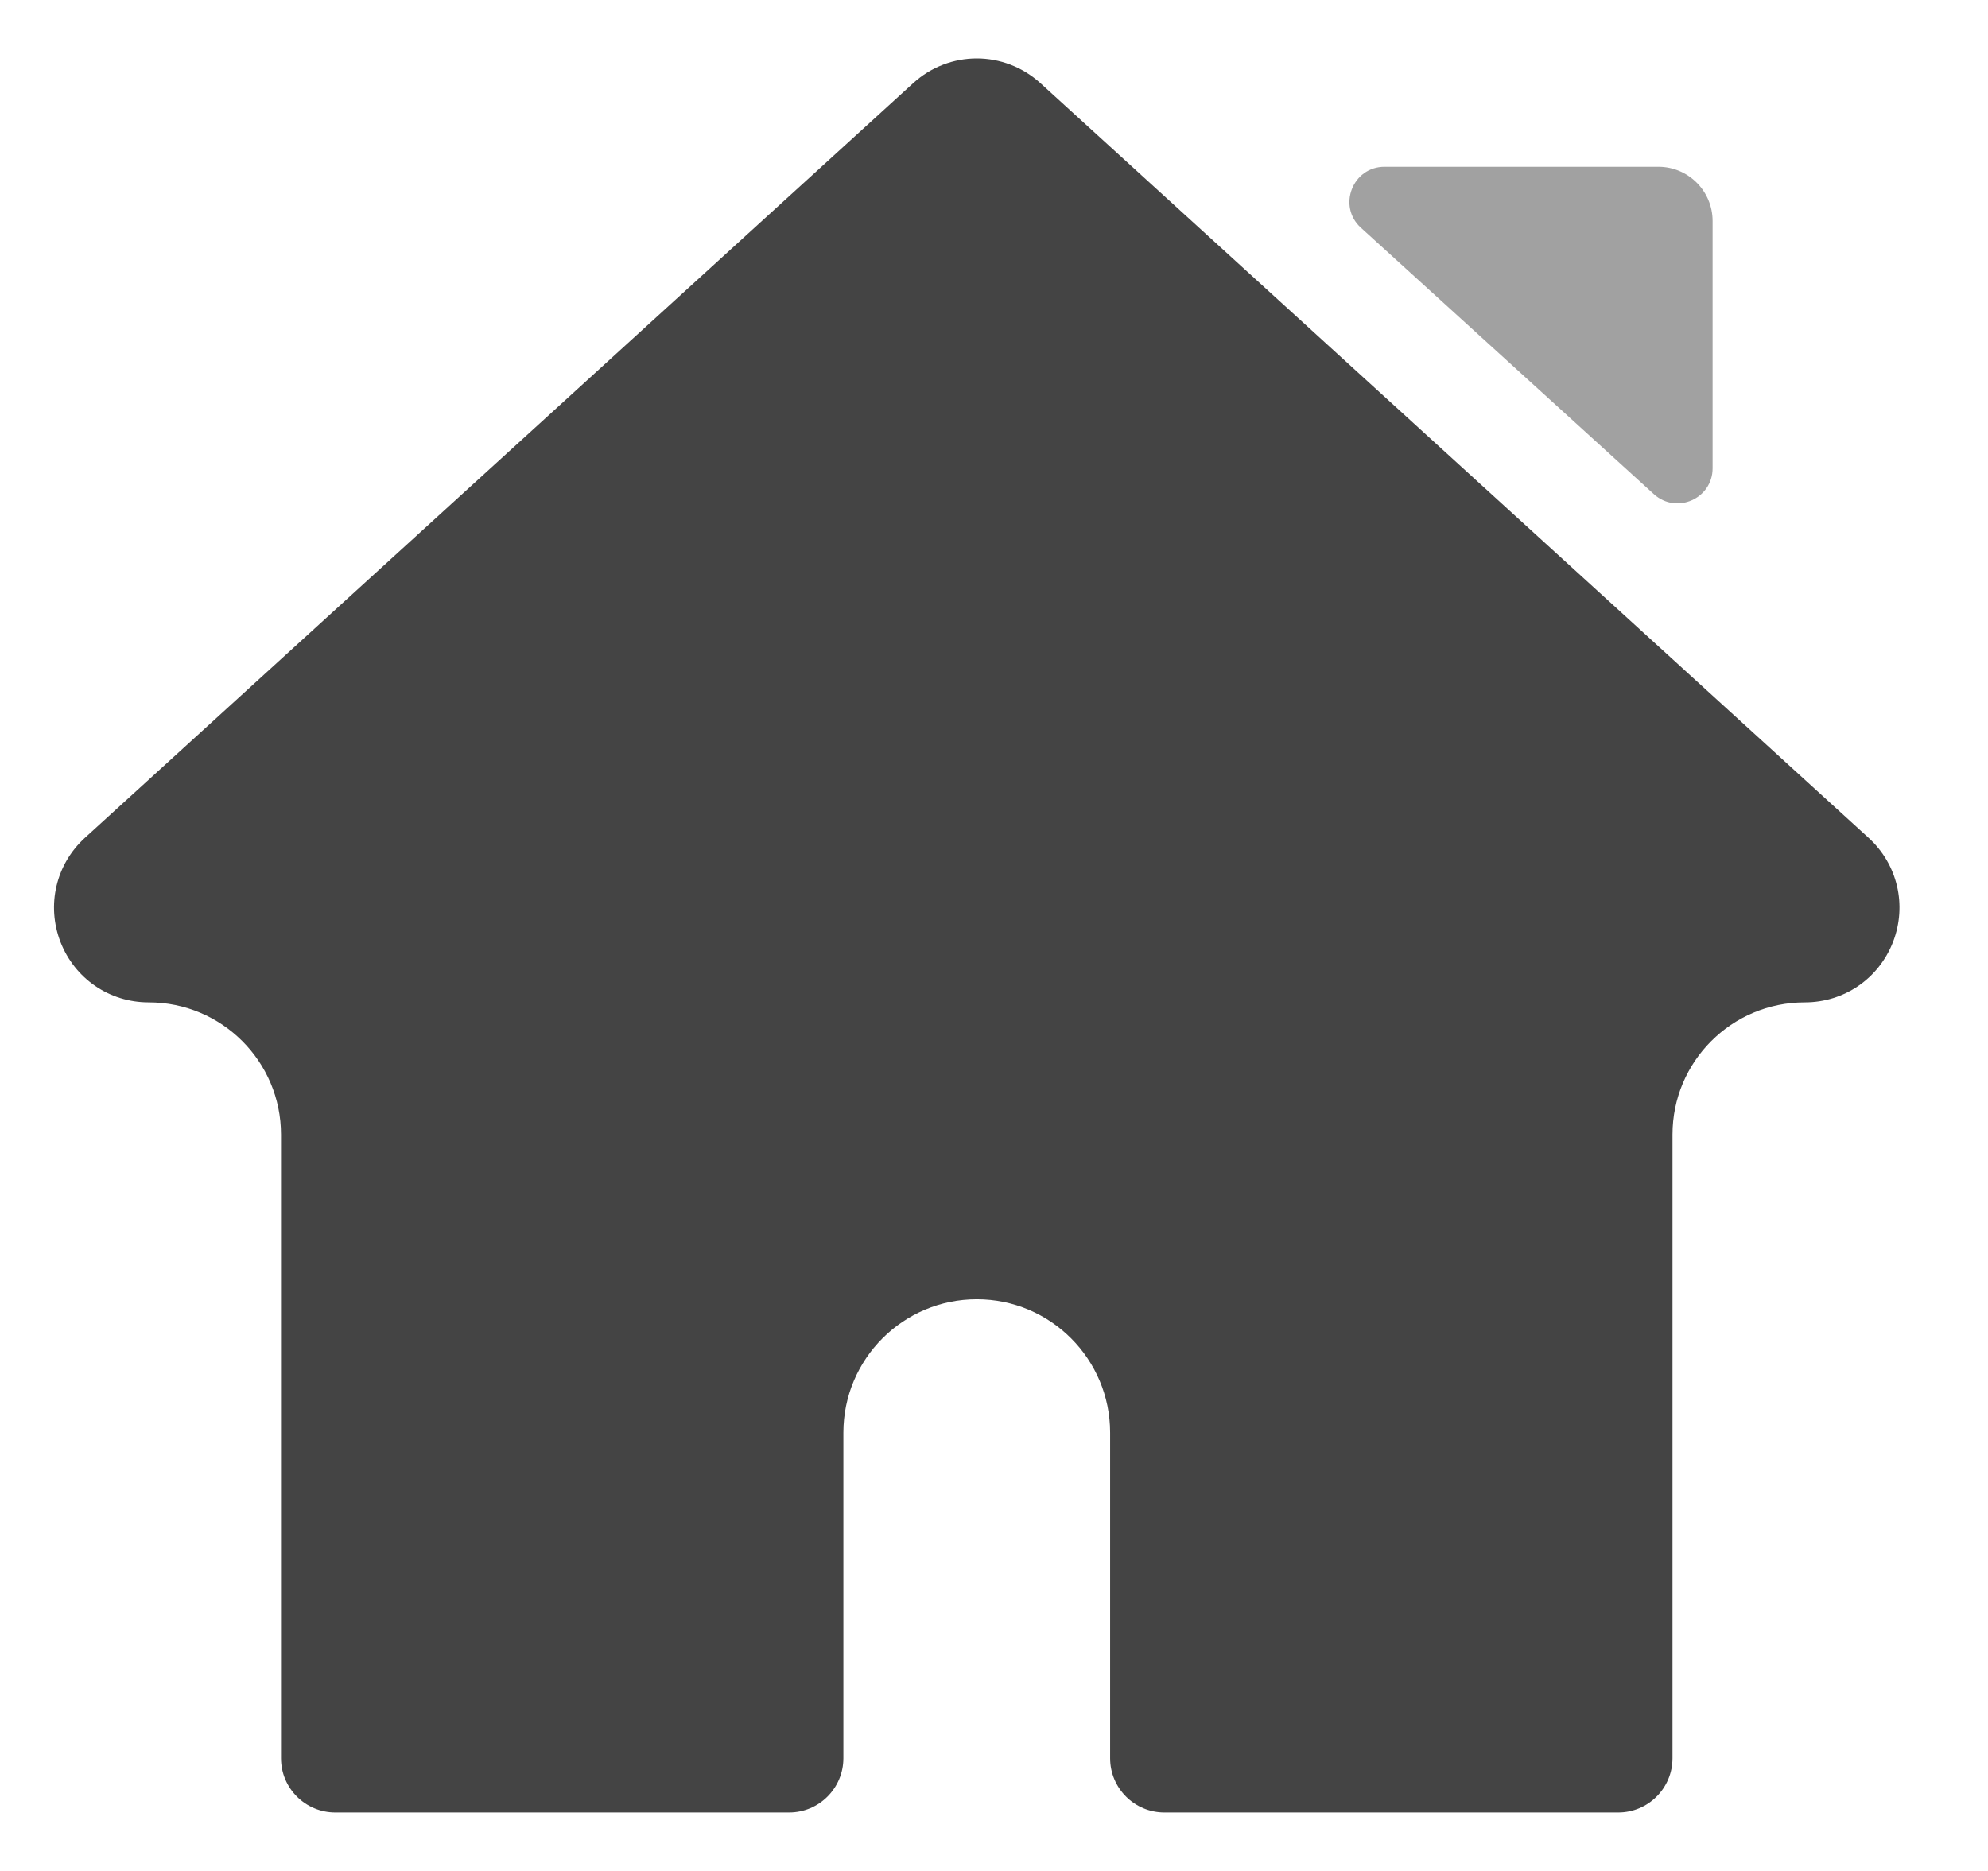 <svg width="17" height="16" viewBox="0 0 17 16" fill="none" xmlns="http://www.w3.org/2000/svg">
<path d="M15.978 7.164L8.898 0.712C8.587 0.429 8.118 0.429 7.808 0.712L0.727 7.164C0.478 7.391 0.396 7.741 0.517 8.055C0.639 8.369 0.935 8.572 1.272 8.572V8.572C1.897 8.572 2.403 9.078 2.403 9.703V15.036C2.403 15.292 2.611 15.5 2.867 15.5H6.748C7.004 15.5 7.212 15.292 7.212 15.036V12.252C7.212 11.622 7.723 11.111 8.353 11.111V11.111C8.983 11.111 9.493 11.622 9.493 12.252V15.036C9.493 15.292 9.701 15.5 9.957 15.5H13.838C14.094 15.5 14.302 15.292 14.302 15.036V9.703C14.302 9.078 14.809 8.572 15.433 8.572V8.572C15.77 8.572 16.066 8.369 16.188 8.055C16.309 7.741 16.227 7.391 15.978 7.164Z" fill="#444444"/>
<path opacity="0.5" d="M14.181 1.426H11.84C11.566 1.426 11.435 1.764 11.638 1.948L14.143 4.226C14.336 4.401 14.645 4.265 14.645 4.004V1.89C14.645 1.634 14.437 1.426 14.181 1.426Z" fill="#444444"/>
</svg>
